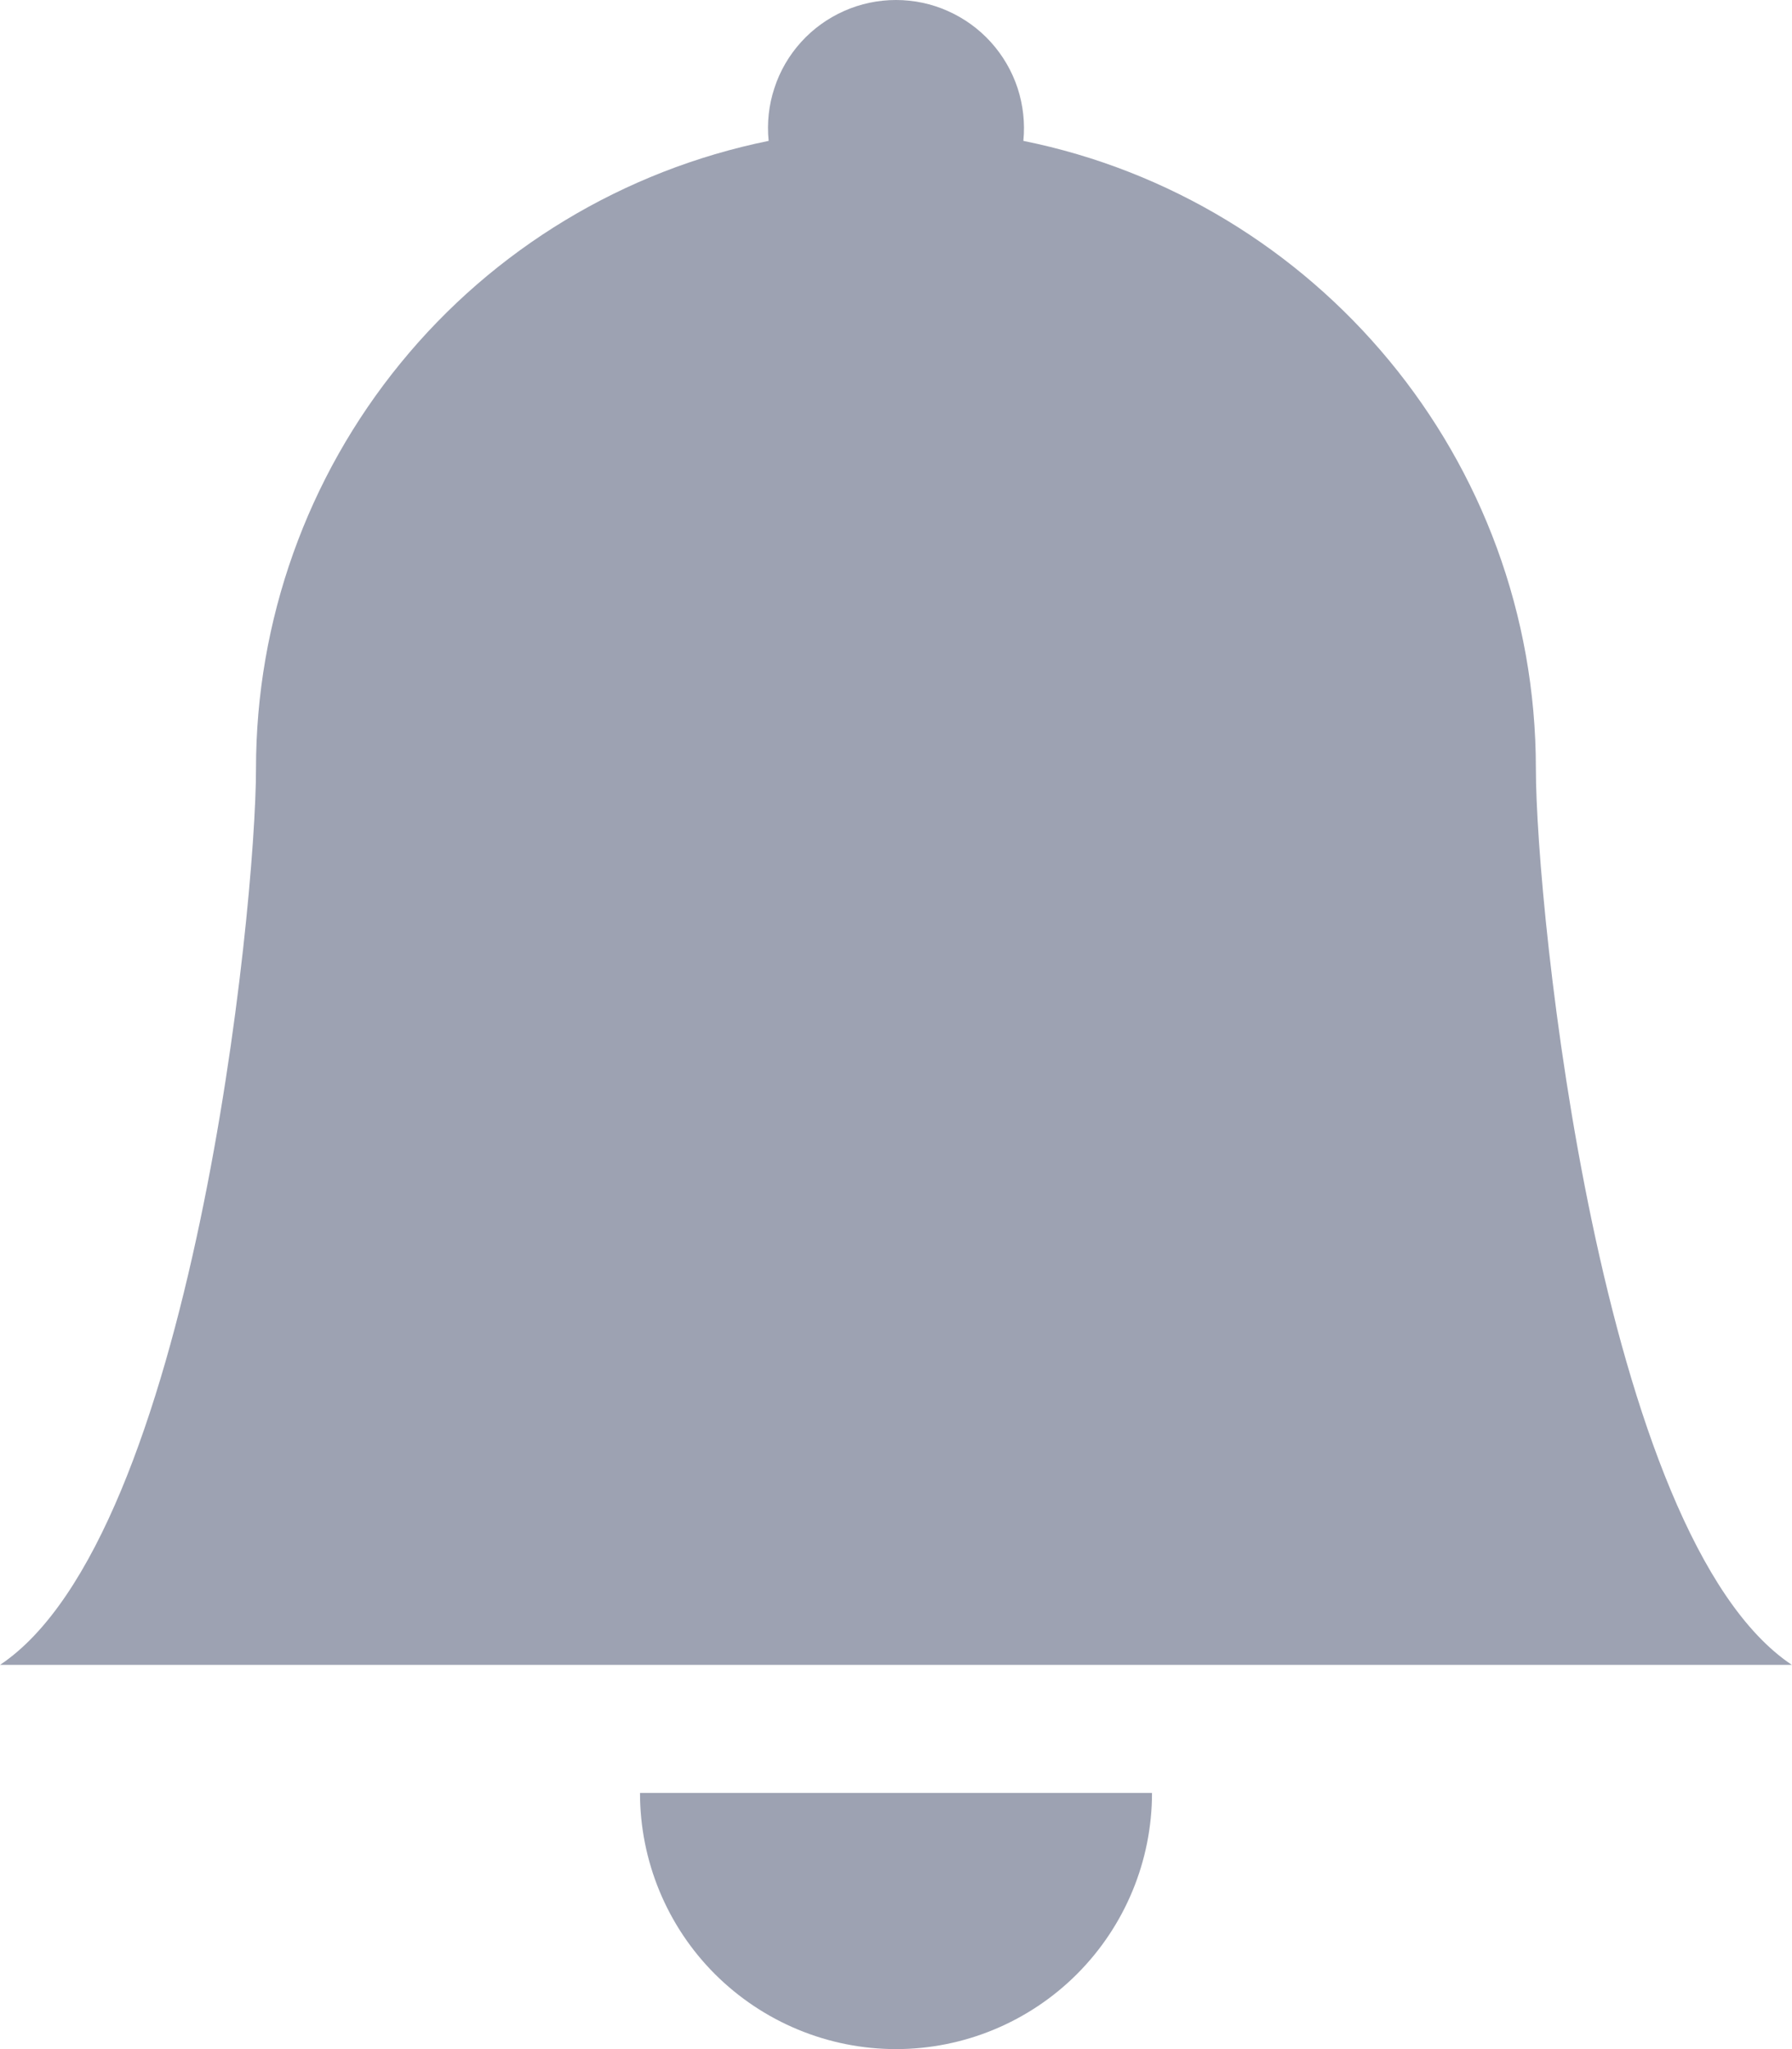 <svg width="14" height="16" viewBox="0 0 14 16" fill="none" xmlns="http://www.w3.org/2000/svg">
<path d="M7 16C7.53 16 8.039 15.789 8.414 15.414C8.789 15.039 9 14.53 9 14H5C5 14.53 5.21 15.039 5.585 15.414C5.961 15.789 6.469 16 7 16ZM7.995 1.1C8.009 0.961 7.993 0.82 7.95 0.688C7.906 0.555 7.835 0.433 7.741 0.329C7.647 0.225 7.533 0.143 7.405 0.086C7.278 0.029 7.139 0 7 0C6.86 0 6.722 0.029 6.594 0.086C6.466 0.143 6.352 0.225 6.258 0.329C6.164 0.433 6.093 0.555 6.05 0.688C6.006 0.82 5.991 0.961 6.005 1.1C4.874 1.33 3.858 1.943 3.129 2.836C2.399 3.729 2 4.847 2 6.001C2 7.098 1.5 12 0 13H13.999C12.499 12 11.999 7.098 11.999 6.001C11.999 3.581 10.279 1.561 7.995 1.1V1.1Z" fill="#9DA2B2"/>
</svg>
